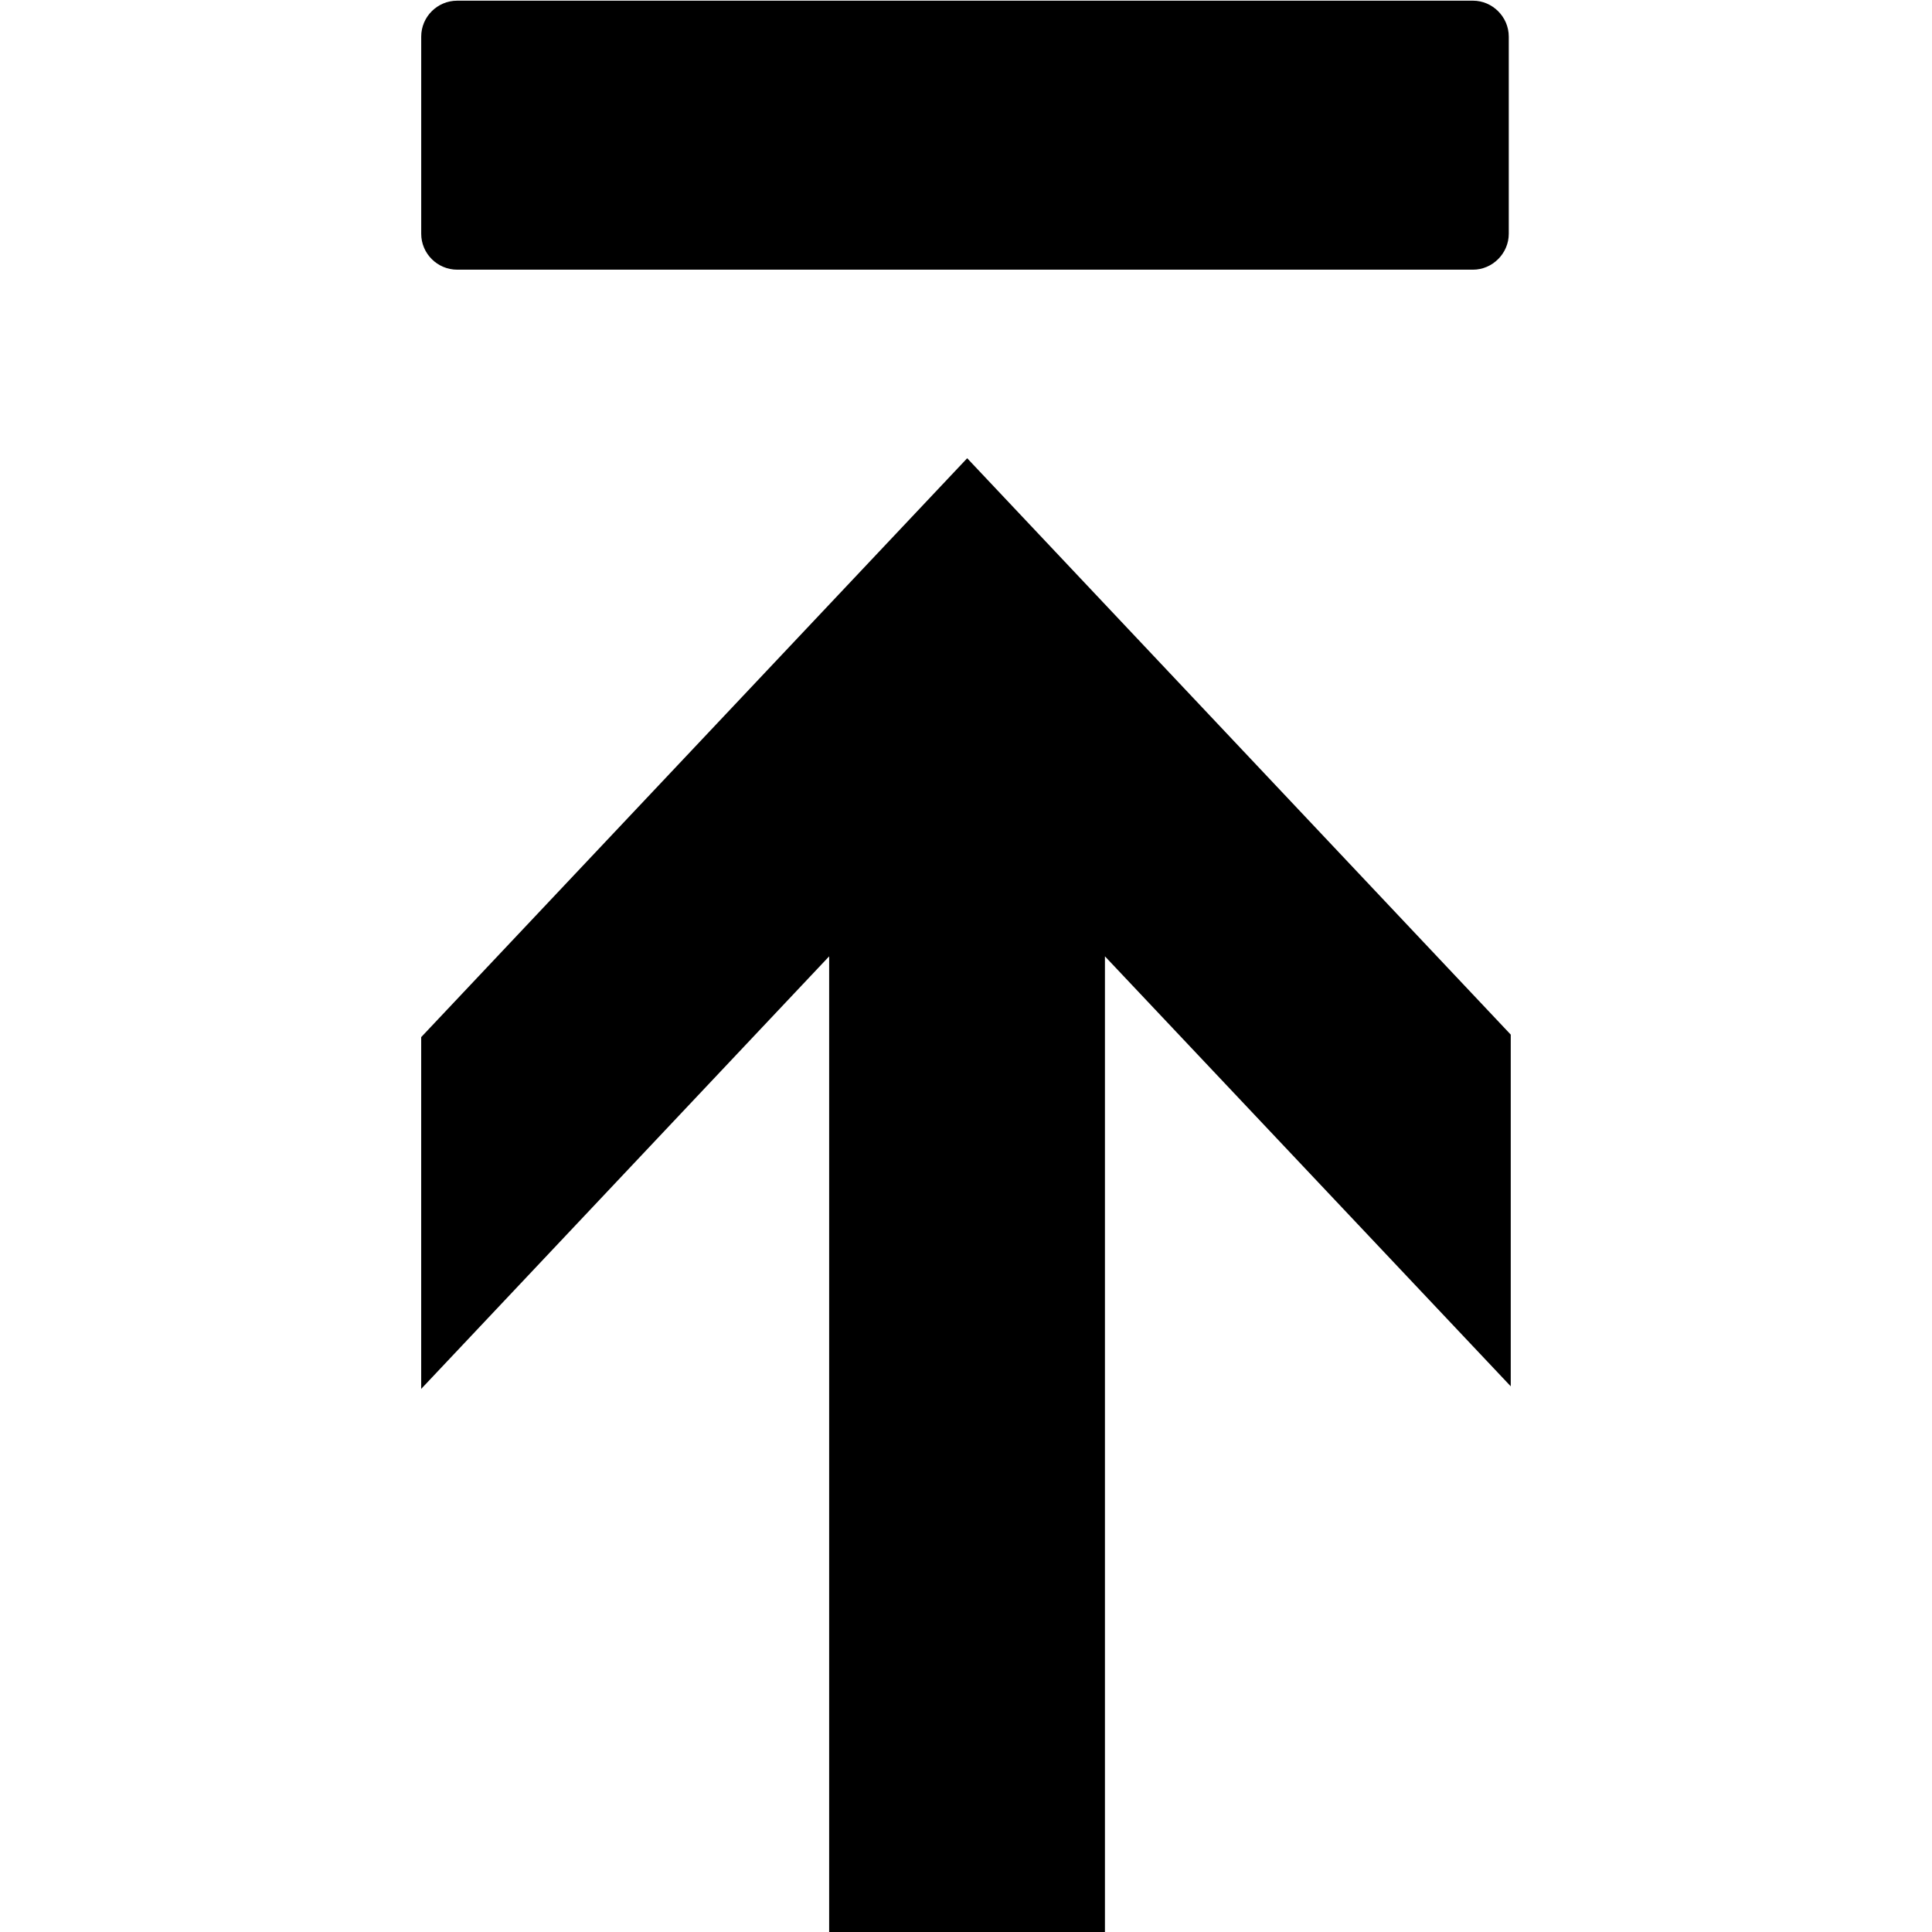 <?xml version="1.0" encoding="UTF-8" standalone="no"?>
<!-- Created with Inkscape (http://www.inkscape.org/) -->

<svg
   xmlns:dc="http://purl.org/dc/elements/1.1/"
   xmlns:cc="http://creativecommons.org/ns#"
   xmlns:rdf="http://www.w3.org/1999/02/22-rdf-syntax-ns#"
   xmlns:svg="http://www.w3.org/2000/svg"
   xmlns="http://www.w3.org/2000/svg"
   xmlns:sodipodi="http://sodipodi.sourceforge.net/DTD/sodipodi-0.dtd"
   xmlns:inkscape="http://www.inkscape.org/namespaces/inkscape"
   width="24"
   height="24"
   id="svg2"
   version="1.1"
   inkscape:version="0.47 r22583"
   sodipodi:docname="wp-upload.svg">
  <title
     id="title2818">WireframeSketcher SVG asset</title>
  <defs
     id="defs4">
    <inkscape:perspective
       sodipodi:type="inkscape:persp3d"
       inkscape:vp_x="0 : 526.2 : 1"
       inkscape:vp_y="0 : 1000 : 0"
       inkscape:vp_z="744.1 : 526.2 : 1"
       inkscape:persp3d-origin="372 : 350.8 : 1"
       id="perspective10" />
    <inkscape:perspective
       id="perspective3457"
       inkscape:persp3d-origin="0.5 : 0.3333 : 1"
       inkscape:vp_z="1 : 0.5 : 1"
       inkscape:vp_y="0 : 1000 : 0"
       inkscape:vp_x="0 : 0.5 : 1"
       sodipodi:type="inkscape:persp3d" />
  </defs>
  <sodipodi:namedview
     id="base"
     pagecolor="#ffffff"
     bordercolor="#666666"
     borderopacity="1.0"
     inkscape:pageopacity="0.0"
     inkscape:pageshadow="2"
     inkscape:zoom="22.4"
     inkscape:cx="-3.018"
     inkscape:cy="11.27"
     inkscape:document-units="px"
     inkscape:current-layer="svg2"
     showgrid="true"
     inkscape:window-width="1920"
     inkscape:window-height="1080"
     inkscape:window-x="0"
     inkscape:window-y="0"
     inkscape:window-maximized="0">
    <inkscape:grid
       type="xygrid"
       id="grid2816"
       empspacing="1"
       visible="true"
       enabled="true"
       snapvisiblegridlinesonly="true" />
  </sodipodi:namedview>
  <g
     id="g352"
     transform="matrix(0.888,0,0,0.888,10.3,11.88)">
    <path
       d="M 0,0 -5.707,6.051 -5.707,1.13 1.931,-6.968 9.535,1.095 9.535,6.015 3.858,0 3.858,13.65 0,13.65 0,0 z"
       style="fill:#000000;fill-opacity:1;fill-rule:nonzero;stroke:none"
       id="path354" />
  </g>
  <g
     id="g356"
     transform="matrix(0.888,0,0,0.888,5.68,3.35)">
    <path
       d="M 0,0 C -0.278,0 -0.504,-0.226 -0.504,-0.502 L -0.504,-3.26 C -0.504,-3.538 -0.278,-3.763 0,-3.763 L 14.21,-3.763 C 14.48,-3.763 14.71,-3.538 14.71,-3.26 L 14.71,-0.502 C 14.71,-0.226 14.48,0 14.21,0 L 0,0 z"
       style="fill:#000000;fill-opacity:1;fill-rule:nonzero;stroke:none"
       id="path358" />
  </g>
</svg>
